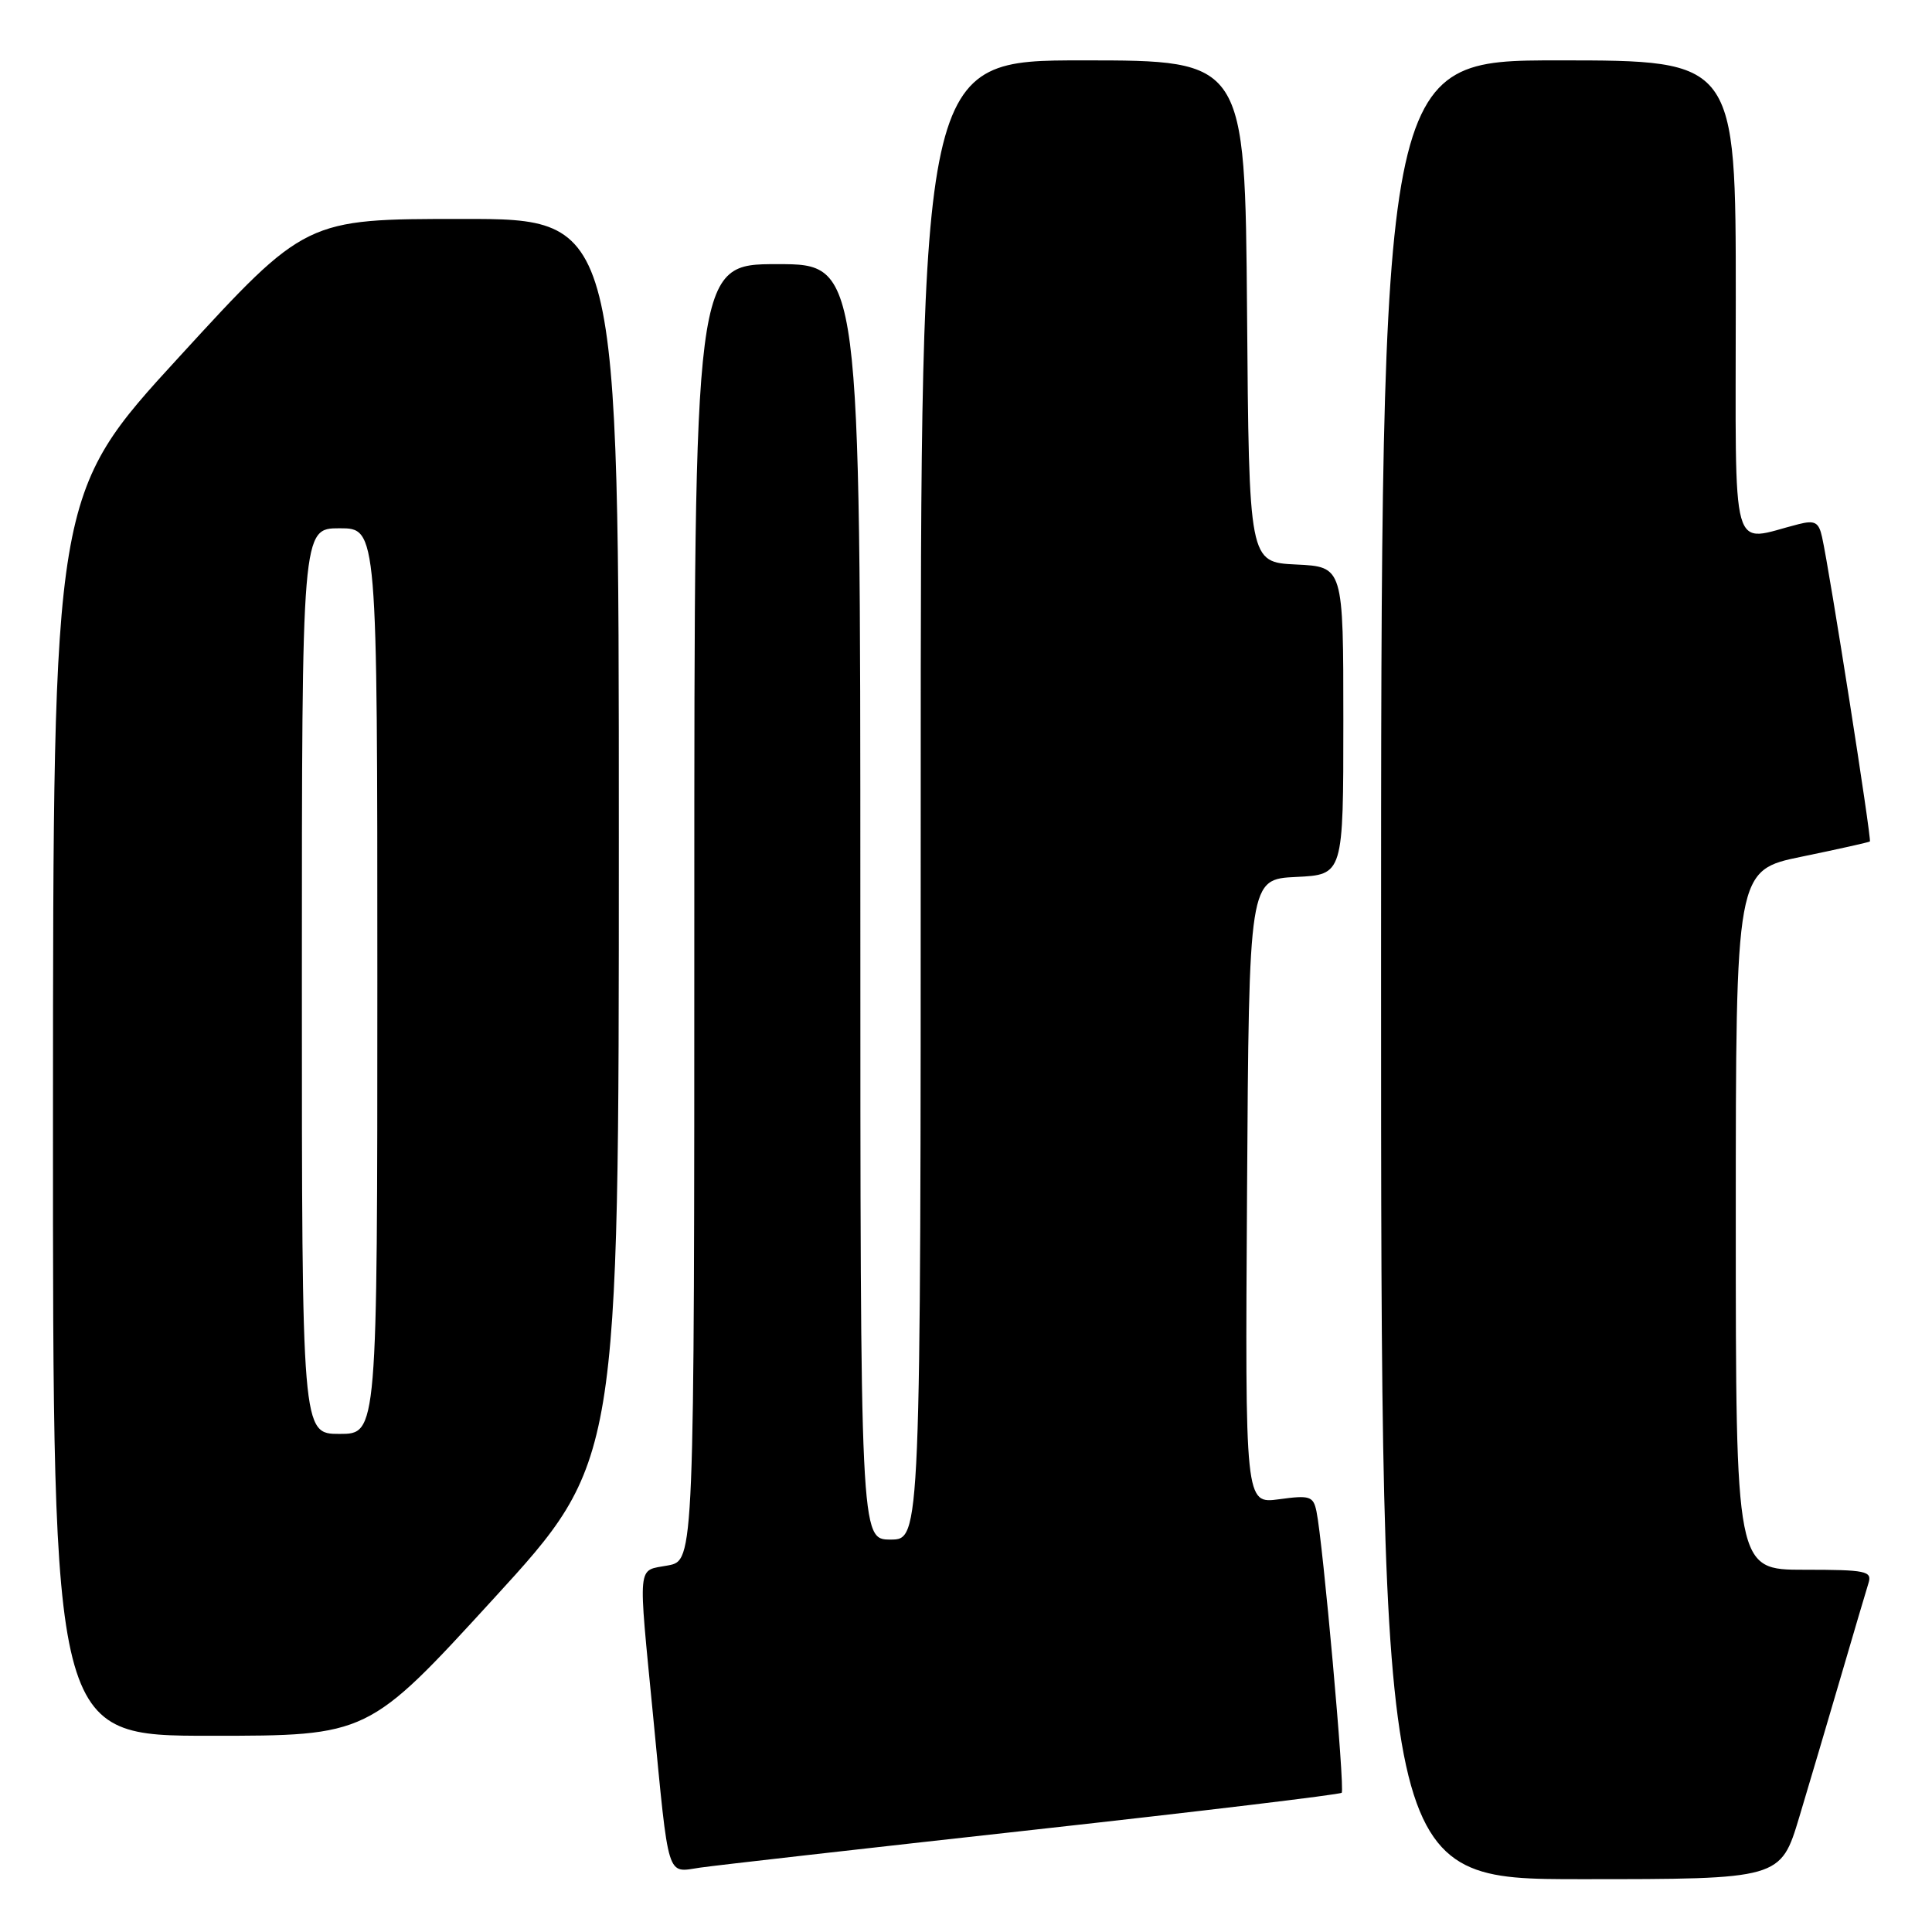 <?xml version="1.0" encoding="UTF-8" standalone="no"?>
<!DOCTYPE svg PUBLIC "-//W3C//DTD SVG 1.1//EN" "http://www.w3.org/Graphics/SVG/1.1/DTD/svg11.dtd" >
<svg xmlns="http://www.w3.org/2000/svg" xmlns:xlink="http://www.w3.org/1999/xlink" version="1.1" viewBox="0 0 256 256">
 <g >
 <path fill="currentColor"
d=" M 238.42 240.75 C 239.78 236.21 242.28 227.78 243.97 222.00 C 245.66 216.22 247.29 210.71 247.59 209.75 C 248.08 208.17 247.24 208.00 239.07 208.00 C 230.00 208.00 230.00 208.00 230.00 161.66 C 230.00 115.31 230.00 115.31 238.75 113.51 C 243.56 112.52 247.62 111.61 247.77 111.50 C 248.03 111.30 242.45 75.71 241.43 71.15 C 241.00 69.20 240.48 68.91 238.34 69.45 C 229.14 71.76 230.00 74.84 230.00 39.62 C 230.00 8.00 230.00 8.00 206.50 8.00 C 183.00 8.00 183.00 8.00 183.00 128.50 C 183.00 249.00 183.00 249.00 209.47 249.00 C 235.94 249.00 235.94 249.00 238.42 240.75 Z  M 136.92 242.46 C 159.15 240.00 177.54 237.79 177.78 237.55 C 178.23 237.10 175.29 204.32 174.44 200.27 C 174.02 198.25 173.56 198.10 169.48 198.66 C 164.98 199.27 164.98 199.27 165.24 157.89 C 165.50 116.50 165.50 116.50 171.75 116.20 C 178.00 115.90 178.00 115.90 178.00 95.50 C 178.00 75.10 178.00 75.10 171.75 74.80 C 165.50 74.50 165.50 74.50 165.24 41.25 C 164.97 8.00 164.97 8.00 143.49 8.00 C 122.00 8.00 122.00 8.00 122.00 106.00 C 122.00 204.00 122.00 204.00 118.00 204.00 C 114.00 204.00 114.00 204.00 114.00 119.50 C 114.00 35.00 114.00 35.00 103.00 35.00 C 92.00 35.00 92.00 35.00 92.00 120.89 C 92.00 206.78 92.00 206.78 88.50 207.43 C 84.38 208.21 84.53 206.64 86.55 227.48 C 88.67 249.39 88.28 248.13 92.77 247.47 C 94.82 247.17 114.69 244.92 136.92 242.46 Z  M 65.39 211.85 C 82.00 193.70 82.00 193.70 82.00 111.35 C 82.00 29.00 82.00 29.00 61.25 29.01 C 40.50 29.01 40.50 29.01 23.77 47.26 C 7.04 65.50 7.04 65.50 7.02 147.75 C 7.00 230.00 7.00 230.00 27.89 230.00 C 48.78 230.00 48.78 230.00 65.39 211.85 Z  M 40.00 130.00 C 40.00 70.00 40.00 70.00 45.00 70.00 C 50.00 70.00 50.00 70.00 50.00 130.00 C 50.00 190.00 50.00 190.00 45.00 190.00 C 40.00 190.00 40.00 190.00 40.00 130.00 Z "/>
</g>
</svg>